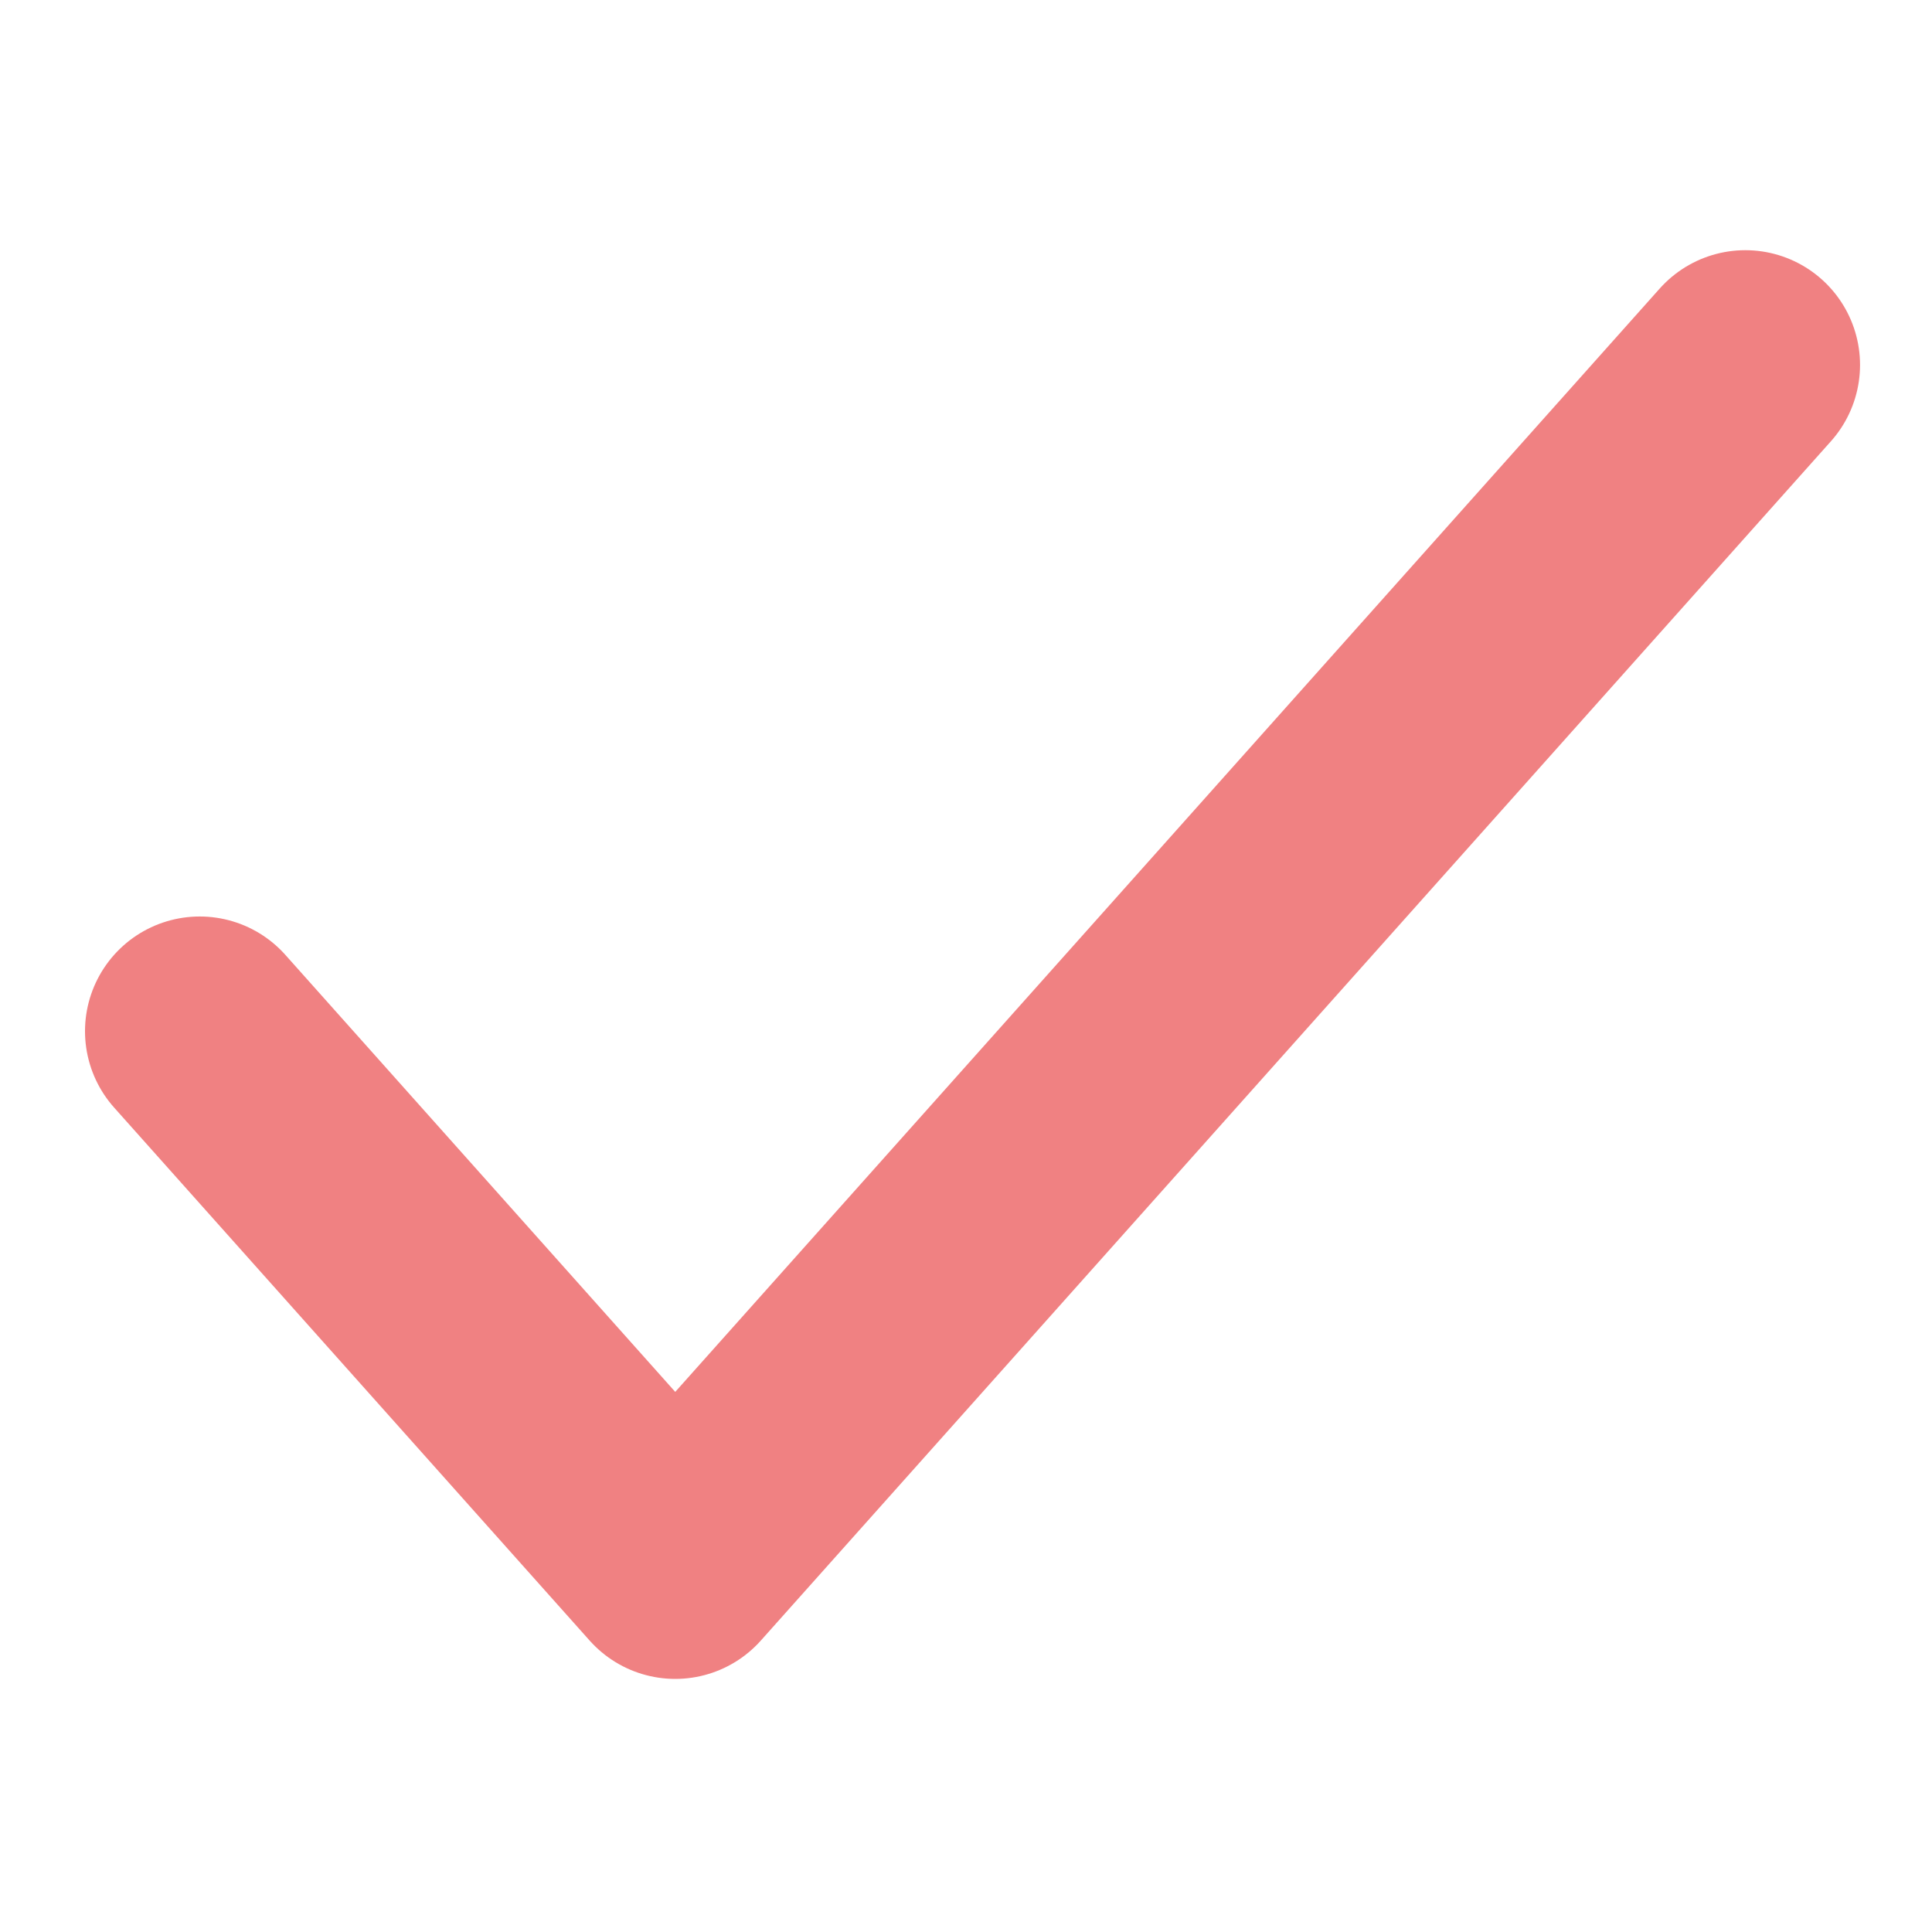 <?xml version="1.0" encoding="UTF-8"?>
<svg xmlns="http://www.w3.org/2000/svg" version="1.1" viewBox="0 0 800 800">
  <defs>
    <style>
      .cls-1 {
        fill: none;
        stroke: #f08182;
        stroke-linecap: round;
        stroke-linejoin: round;
        stroke-width: 95px;
      }
    </style>
  </defs>
  <!-- Generator: Adobe Illustrator 28.7.1, SVG Export Plug-In . SVG Version: 1.2.0 Build 142)  -->
  <g>
    <g id="Calque_1">
      <path id="check-svgrepo-com" class="cls-1" d="M82.7,427l196.9,220.7,443.1-496.6"/>
    </g>
  </g>
</svg>